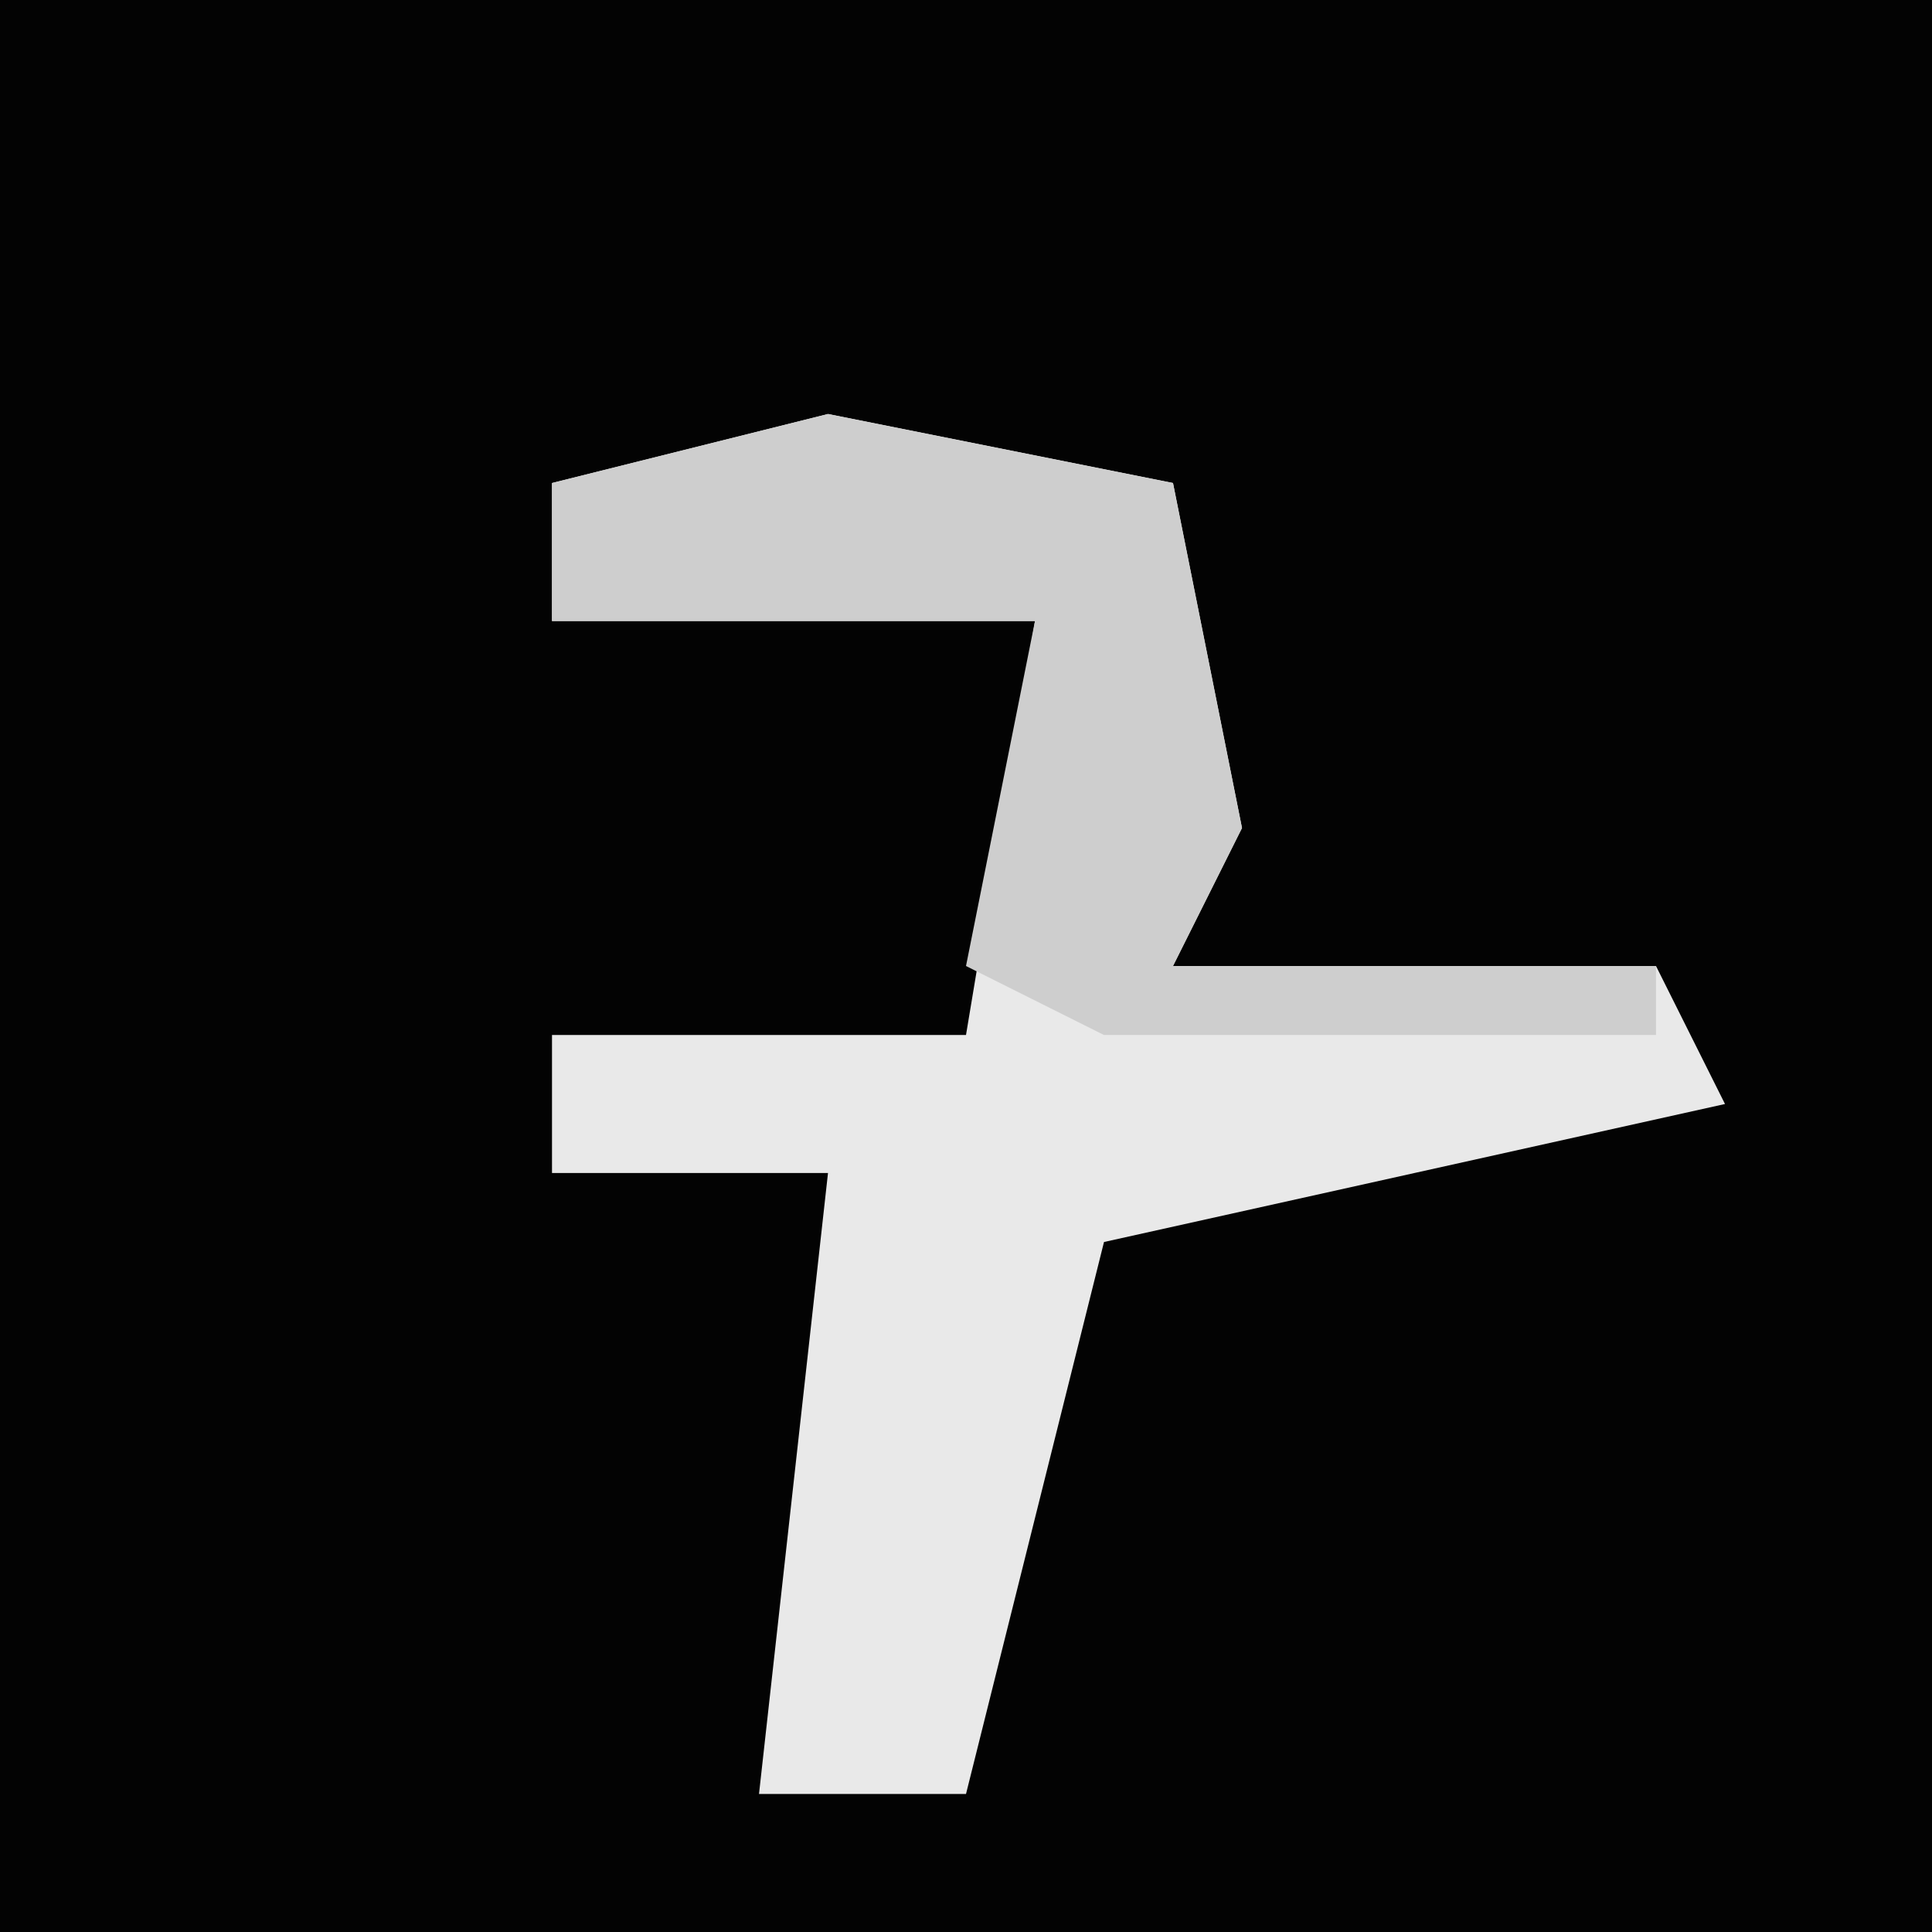 <?xml version="1.0" encoding="UTF-8"?>
<svg version="1.1" xmlns="http://www.w3.org/2000/svg" width="28" height="28">
<path d="M0,0 L28,0 L28,28 L0,28 Z " fill="#030303" transform="translate(0,0)"/>
<path d="M0,0 L5,1 L6,6 L5,8 L12,8 L13,10 L4,12 L2,20 L-1,20 L0,11 L-4,11 L-4,9 L2,9 L3,3 L-4,3 L-4,1 Z " fill="#E9E9E9" transform="translate(12,6)"/>
<path d="M0,0 L5,1 L6,6 L5,8 L12,8 L12,9 L4,9 L2,8 L3,3 L-4,3 L-4,1 Z " fill="#CECECE" transform="translate(12,6)"/>
</svg>
